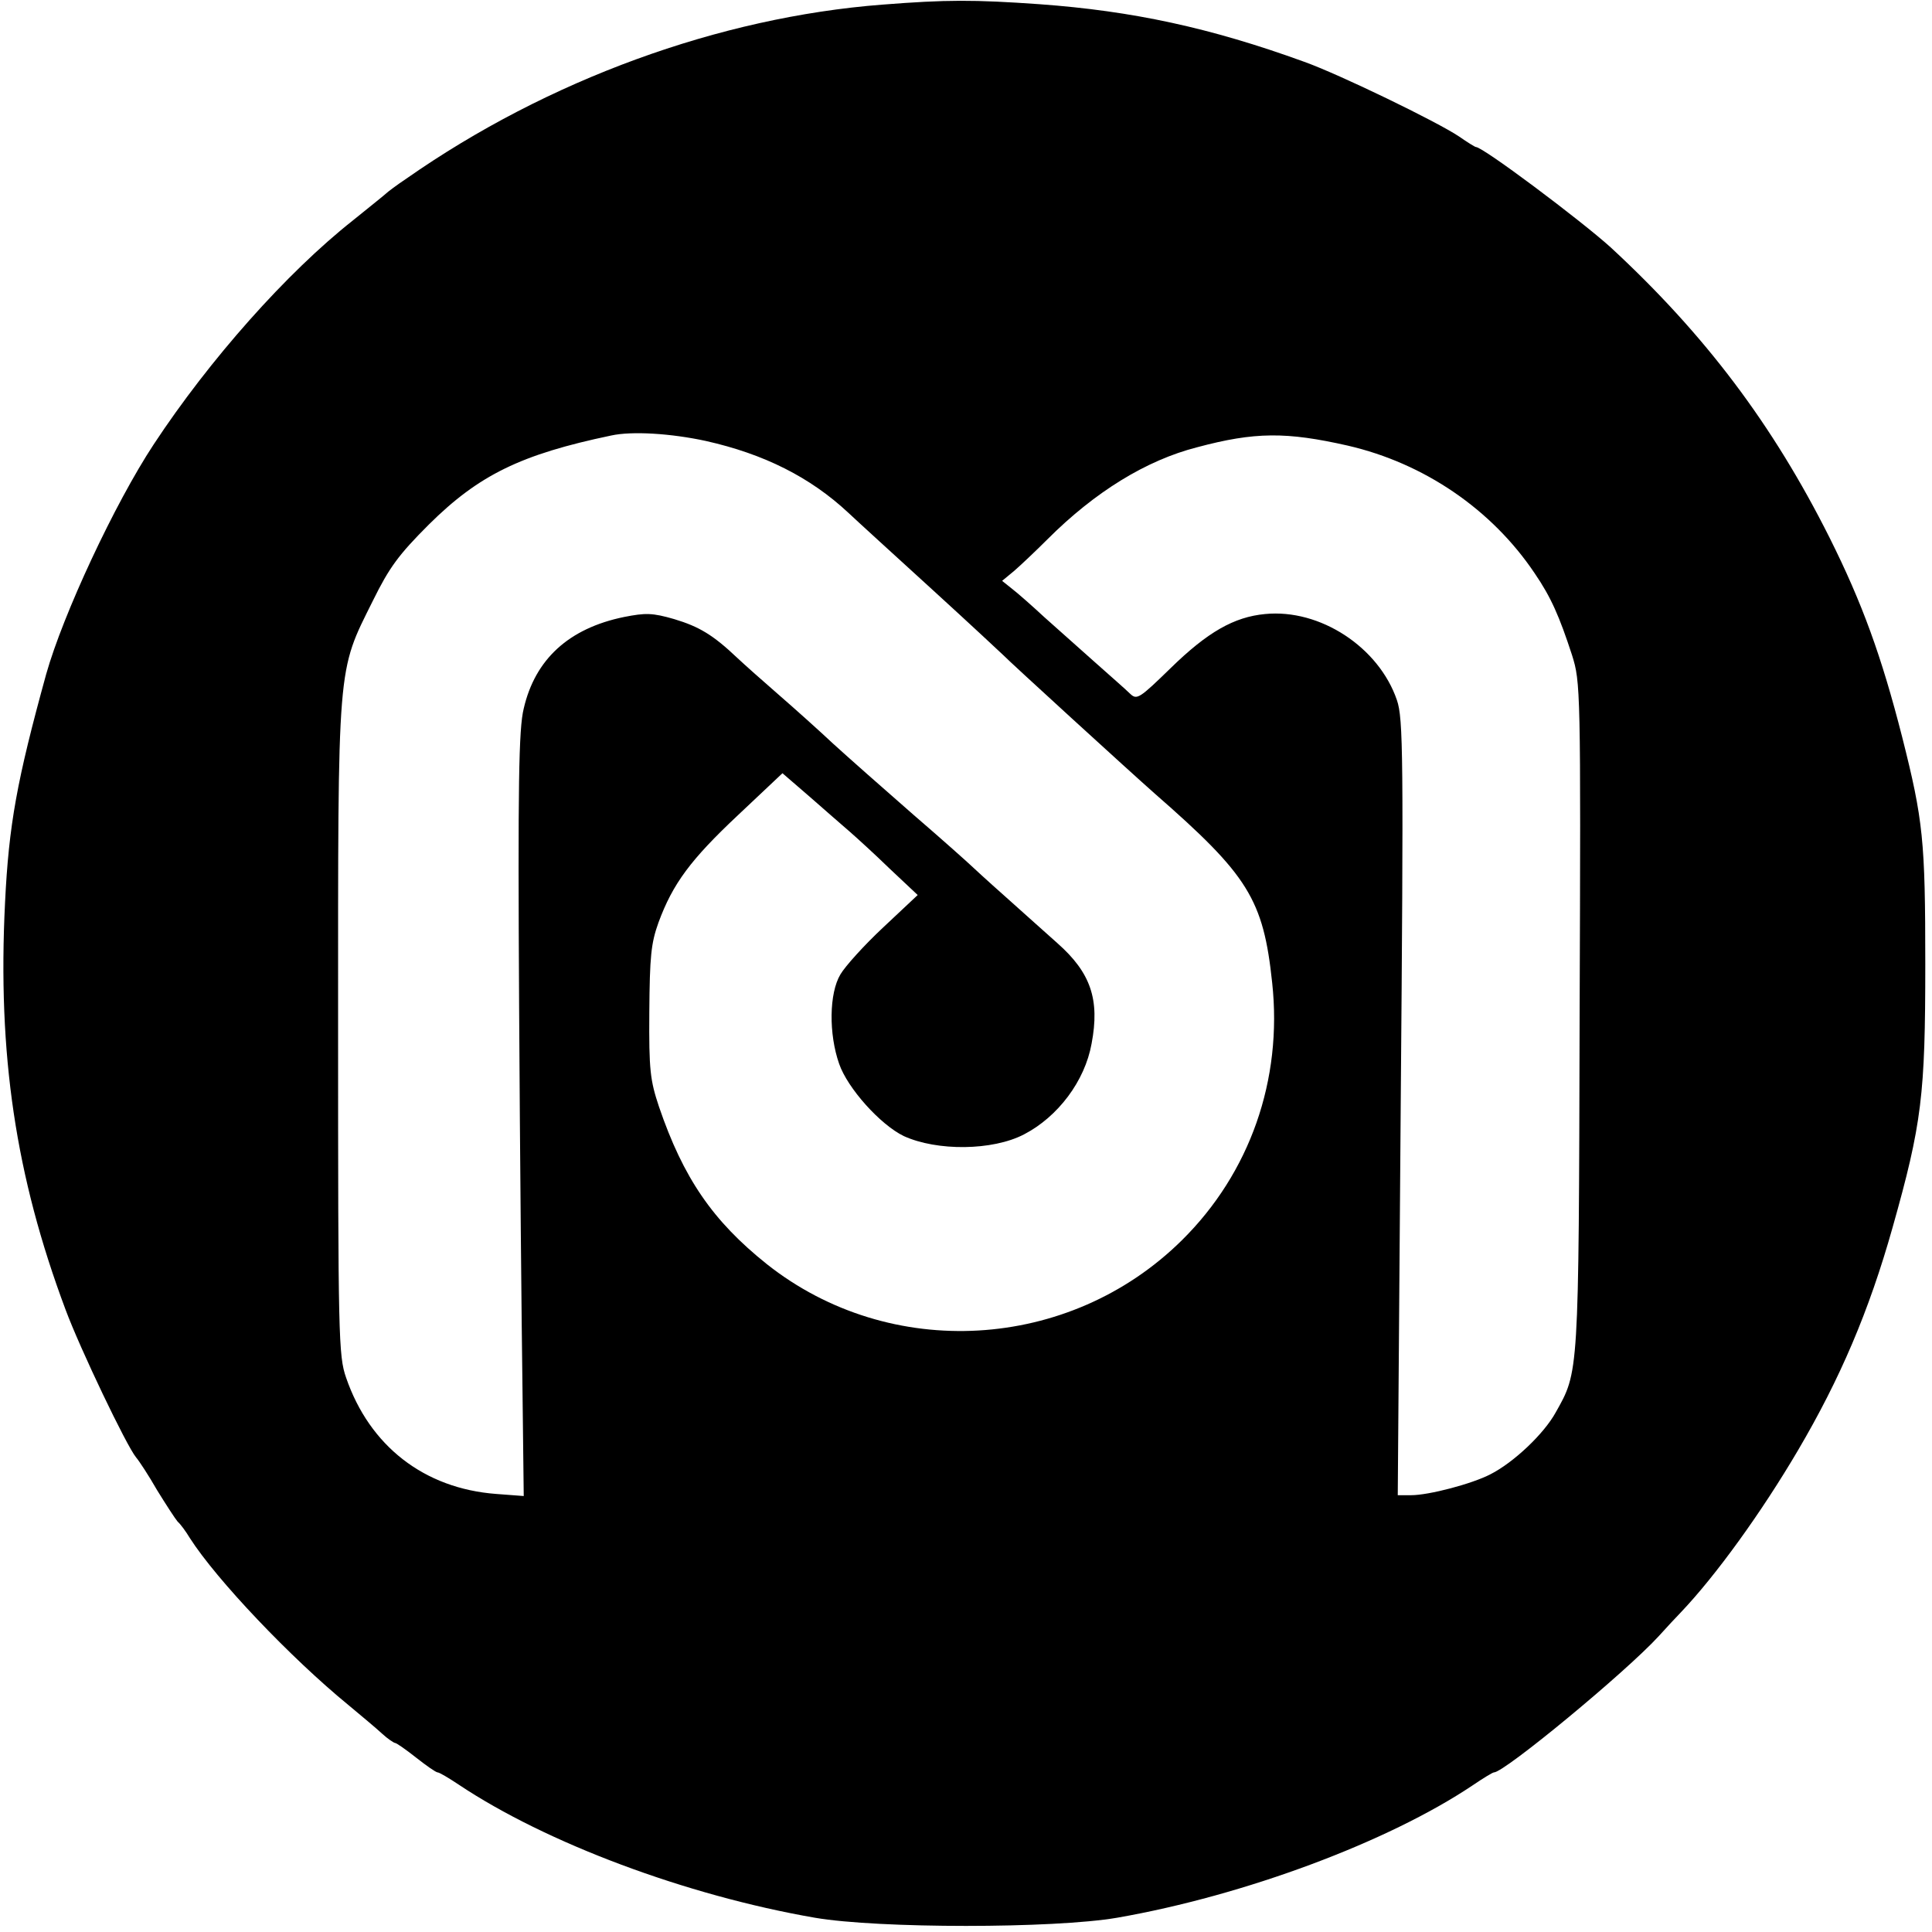 <?xml version="1.0" standalone="no"?>
<!DOCTYPE svg PUBLIC "-//W3C//DTD SVG 20010904//EN"
 "http://www.w3.org/TR/2001/REC-SVG-20010904/DTD/svg10.dtd">
<svg version="1.0" xmlns="http://www.w3.org/2000/svg"
 width="460pt" height="460pt" viewBox="0 0 460 460"
 preserveAspectRatio="xMidYMid meet">

<g transform="translate(0,460) scale(0.1,-0.1)"
fill="#000000" stroke="none">
<path d="M2101 4589 c-388 -30 -797 -179 -1133 -414 -24 -16 -45 -32 -48 -35
-3 -3 -39 -32 -80 -65 -157 -124 -341 -331 -474 -533 -93 -141 -216 -405 -256
-547 -70 -254 -89 -359 -98 -544 -18 -361 25 -651 144 -969 35 -94 145 -324
168 -352 7 -8 30 -43 50 -78 21 -34 43 -68 49 -75 7 -6 20 -24 29 -39 64 -100
241 -286 378 -398 30 -25 66 -55 80 -68 13 -12 28 -22 31 -22 3 0 26 -16 50
-35 24 -19 47 -35 51 -35 4 0 26 -13 50 -29 208 -139 542 -264 848 -317 151
-26 569 -26 720 0 304 53 646 181 846 315 25 17 48 31 51 31 25 0 313 238 392
324 20 22 43 47 52 56 84 88 193 239 280 387 100 170 169 331 225 530 70 248
78 316 78 628 0 294 -5 342 -55 540 -49 192 -95 319 -173 475 -135 269 -296
483 -521 691 -72 65 -304 239 -321 239 -2 0 -20 11 -40 25 -52 35 -285 148
-369 178 -223 81 -409 121 -630 137 -156 11 -222 11 -374 -1z m-420 -1039
c138 -31 248 -86 339 -171 19 -18 109 -100 200 -183 91 -83 167 -154 170 -157
11 -12 301 -277 360 -329 222 -194 258 -251 279 -450 25 -231 -53 -453 -215
-613 -268 -265 -695 -289 -988 -57 -129 103 -199 205 -257 375 -21 63 -24 87
-23 225 1 133 4 164 22 214 34 92 76 149 190 256 l105 99 66 -57 c35 -31 78
-68 94 -82 16 -14 59 -53 95 -88 l67 -63 -82 -77 c-45 -42 -91 -93 -102 -112
-27 -45 -28 -142 -3 -213 20 -58 98 -145 154 -172 79 -36 211 -35 286 4 81 42
145 127 161 216 20 105 -2 169 -81 239 -24 21 -79 71 -123 110 -44 39 -82 74
-85 77 -3 3 -63 57 -135 119 -71 62 -157 138 -191 169 -33 31 -91 83 -129 116
-38 33 -83 73 -100 89 -57 54 -90 74 -150 92 -52 15 -68 15 -119 5 -132 -27
-212 -101 -239 -218 -12 -48 -14 -181 -11 -709 2 -357 6 -765 8 -908 l3 -258
-66 5 c-171 13 -301 114 -357 277 -18 52 -19 96 -19 830 0 881 -3 847 83 1020
39 79 61 109 133 181 119 118 219 167 434 212 50 11 143 5 226 -13z m1528 -11
c182 -42 343 -152 445 -304 39 -57 59 -103 89 -195 20 -64 21 -78 18 -860 -2
-859 -2 -845 -57 -943 -28 -51 -100 -119 -155 -147 -44 -23 -147 -50 -189 -50
l-32 0 7 923 c7 842 6 926 -9 970 -43 126 -183 218 -314 205 -74 -7 -137 -43
-225 -129 -74 -72 -80 -76 -96 -61 -10 10 -49 44 -86 77 -37 33 -91 81 -119
106 -28 26 -62 56 -75 66 l-25 20 29 24 c15 13 51 47 79 75 113 113 235 188
356 219 138 37 213 37 359 4z"/>
</g>
</svg>

